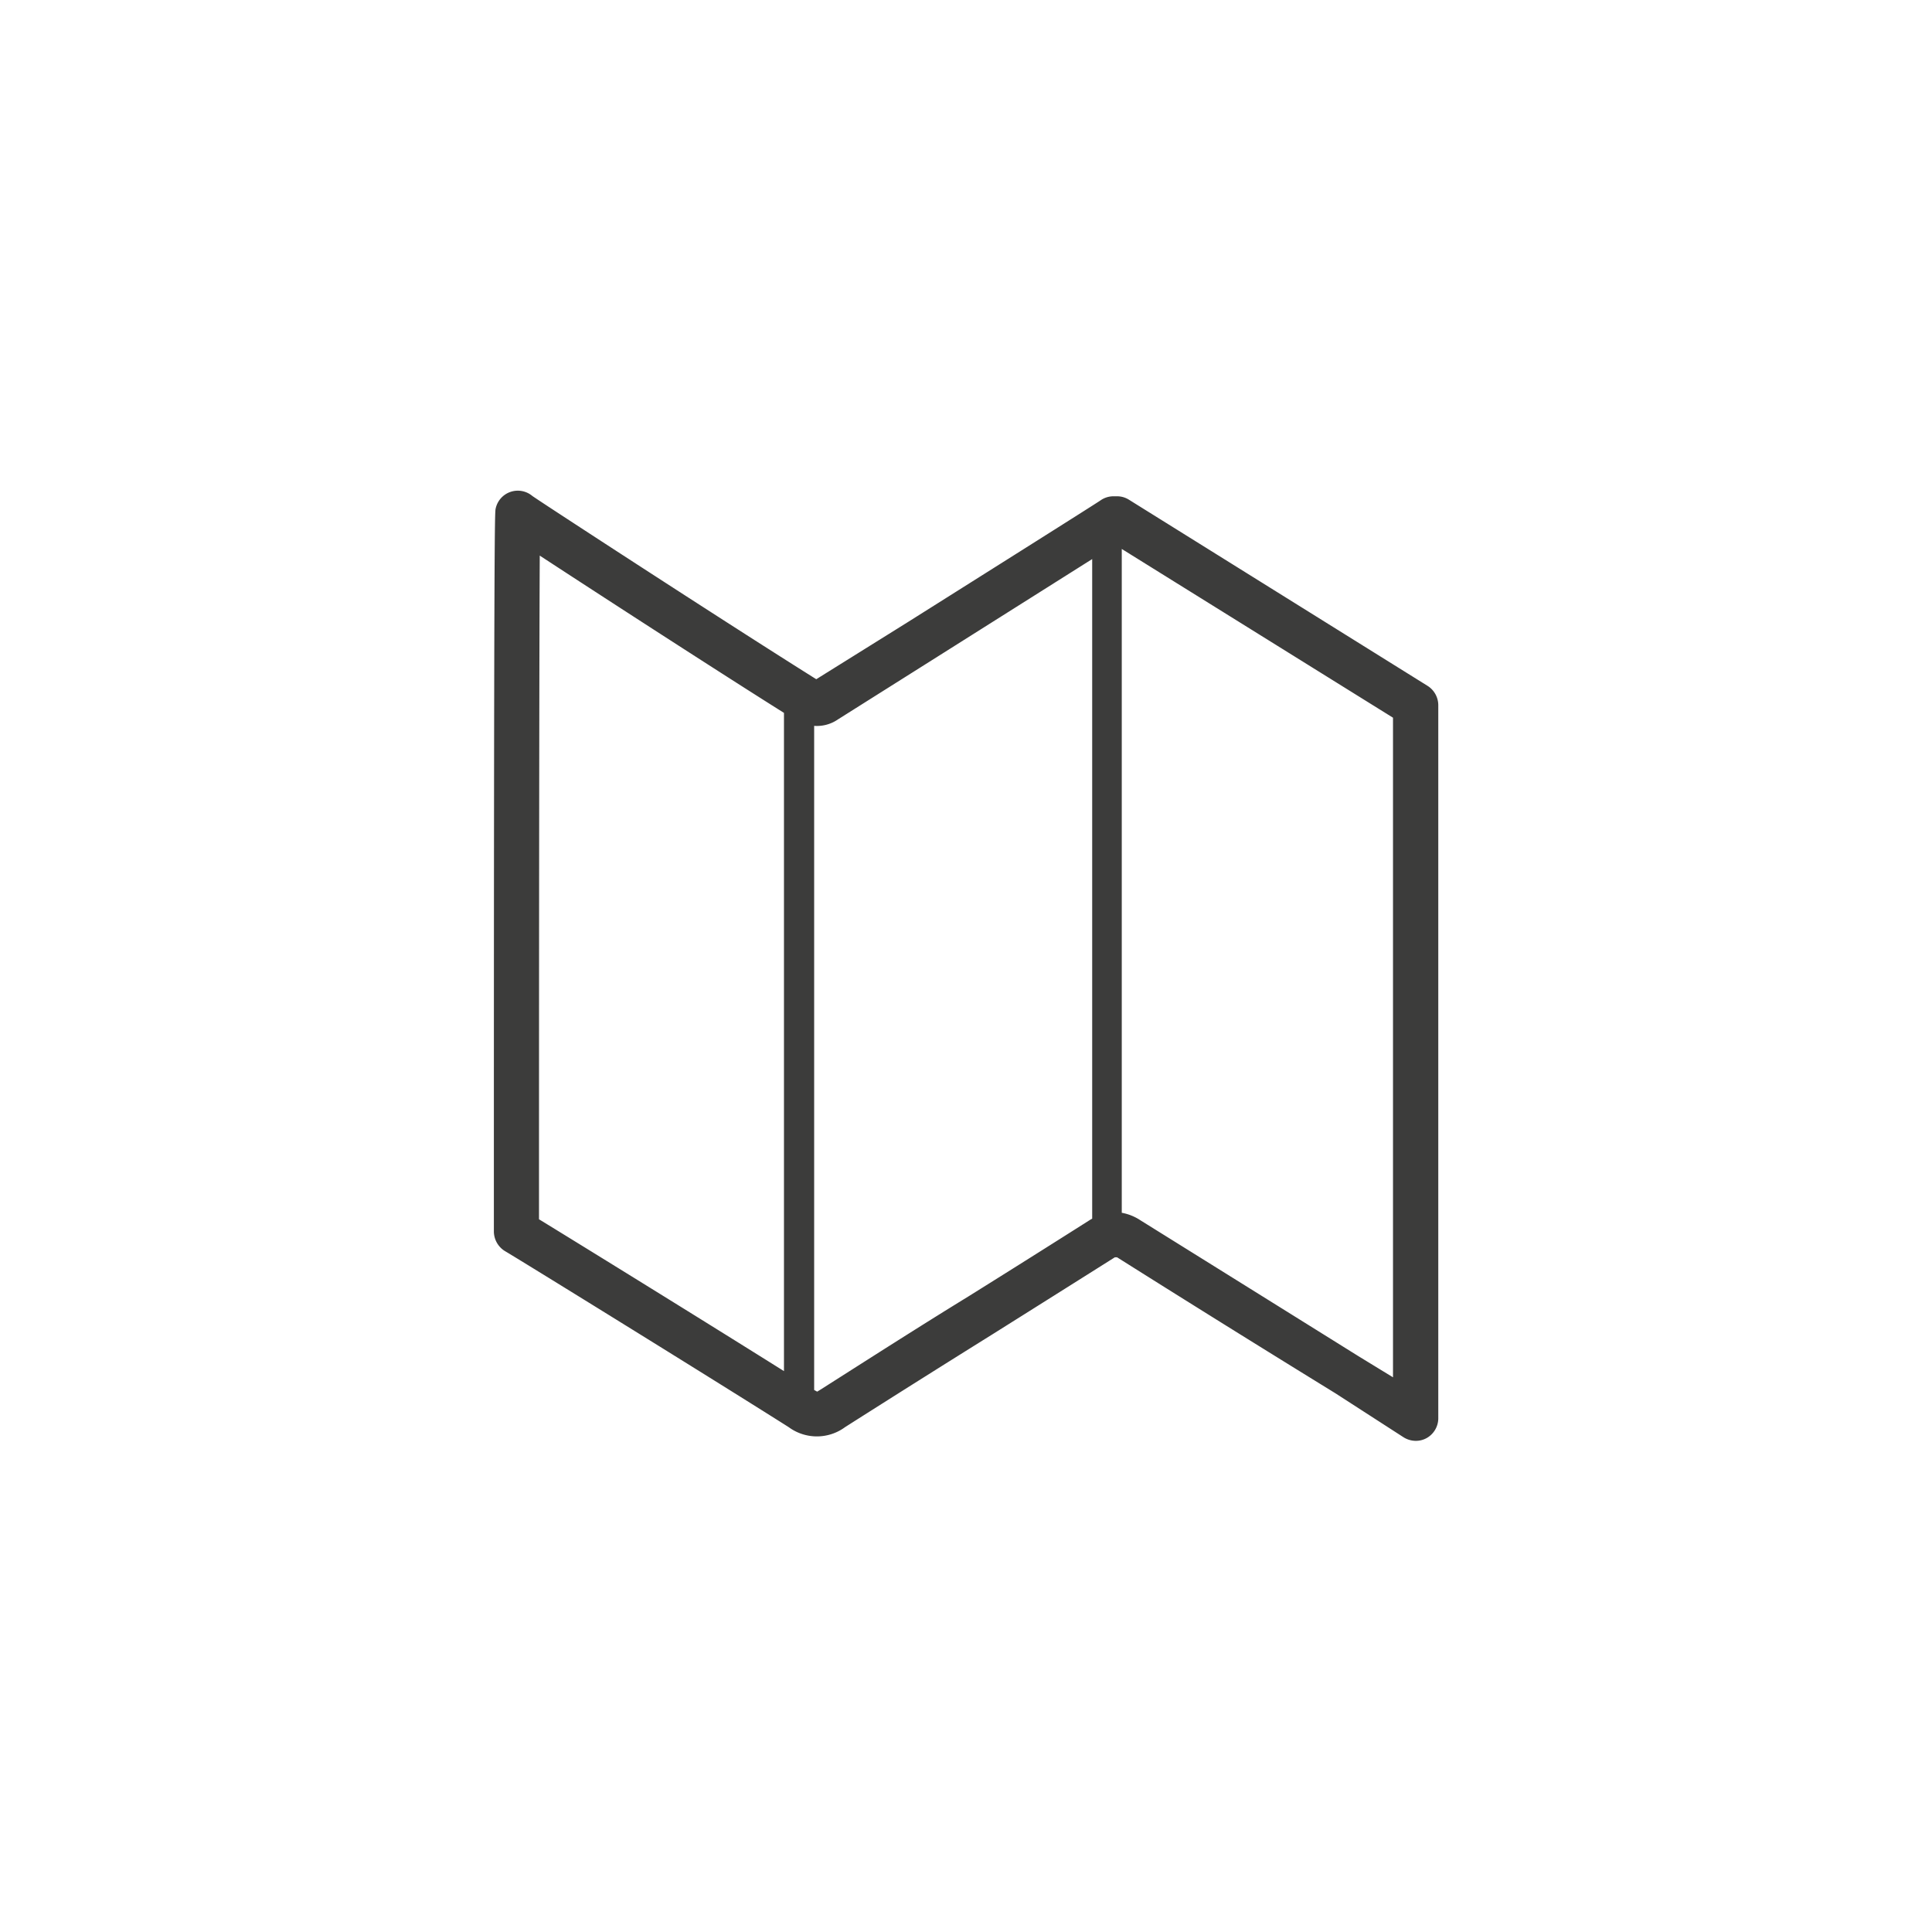 <svg xmlns="http://www.w3.org/2000/svg" viewBox="0 0 128 128"><defs><style>.cls-1{fill:#3c3c3b;}</style></defs><title>stroke_map</title><g id="map"><path class="cls-1" d="M94.58,45.44,74.8,33.11a1.48,1.48,0,0,0-.79-.23h-.24a1.5,1.5,0,0,0-.87.28c-.52.35-7.3,4.62-12.76,8.06L54.08,45h0c-6-3.76-18.28-11.76-18.81-12.14a1.5,1.5,0,0,0-2.43.83c-.06.26-.12.54-.12,47.9a1.54,1.54,0,0,0,.77,1.32c.53.3,12.86,7.91,18.76,11.64a3.15,3.15,0,0,0,3.74,0q4.86-3.09,9.75-6.14,4.06-2.55,8.12-5.11l.08,0,.07,0q7.22,4.55,14.45,9L93,95.23a1.54,1.54,0,0,0,.8.23,1.47,1.47,0,0,0,.73-.19A1.51,1.51,0,0,0,95.29,94V46.72A1.52,1.52,0,0,0,94.58,45.44ZM35.76,36.81c4.05,2.65,12.1,7.86,16.18,10.42V90.84c-5.29-3.32-13.63-8.47-16.23-10.06C35.71,58.06,35.73,42.7,35.76,36.81Zm28.37,49.1c-3.26,2-6.52,4.09-9.76,6.15l-.23.14-.2-.11v-44a2.45,2.45,0,0,0,1.58-.43l6.22-3.92,10.62-6.7V80.74l-.11.06Q68.2,83.37,64.13,85.91Zm28.16,5.34L90,89.85q-7.23-4.51-14.44-9a3.31,3.31,0,0,0-1.24-.5V36.37L92.29,47.55Z"/></g></svg>